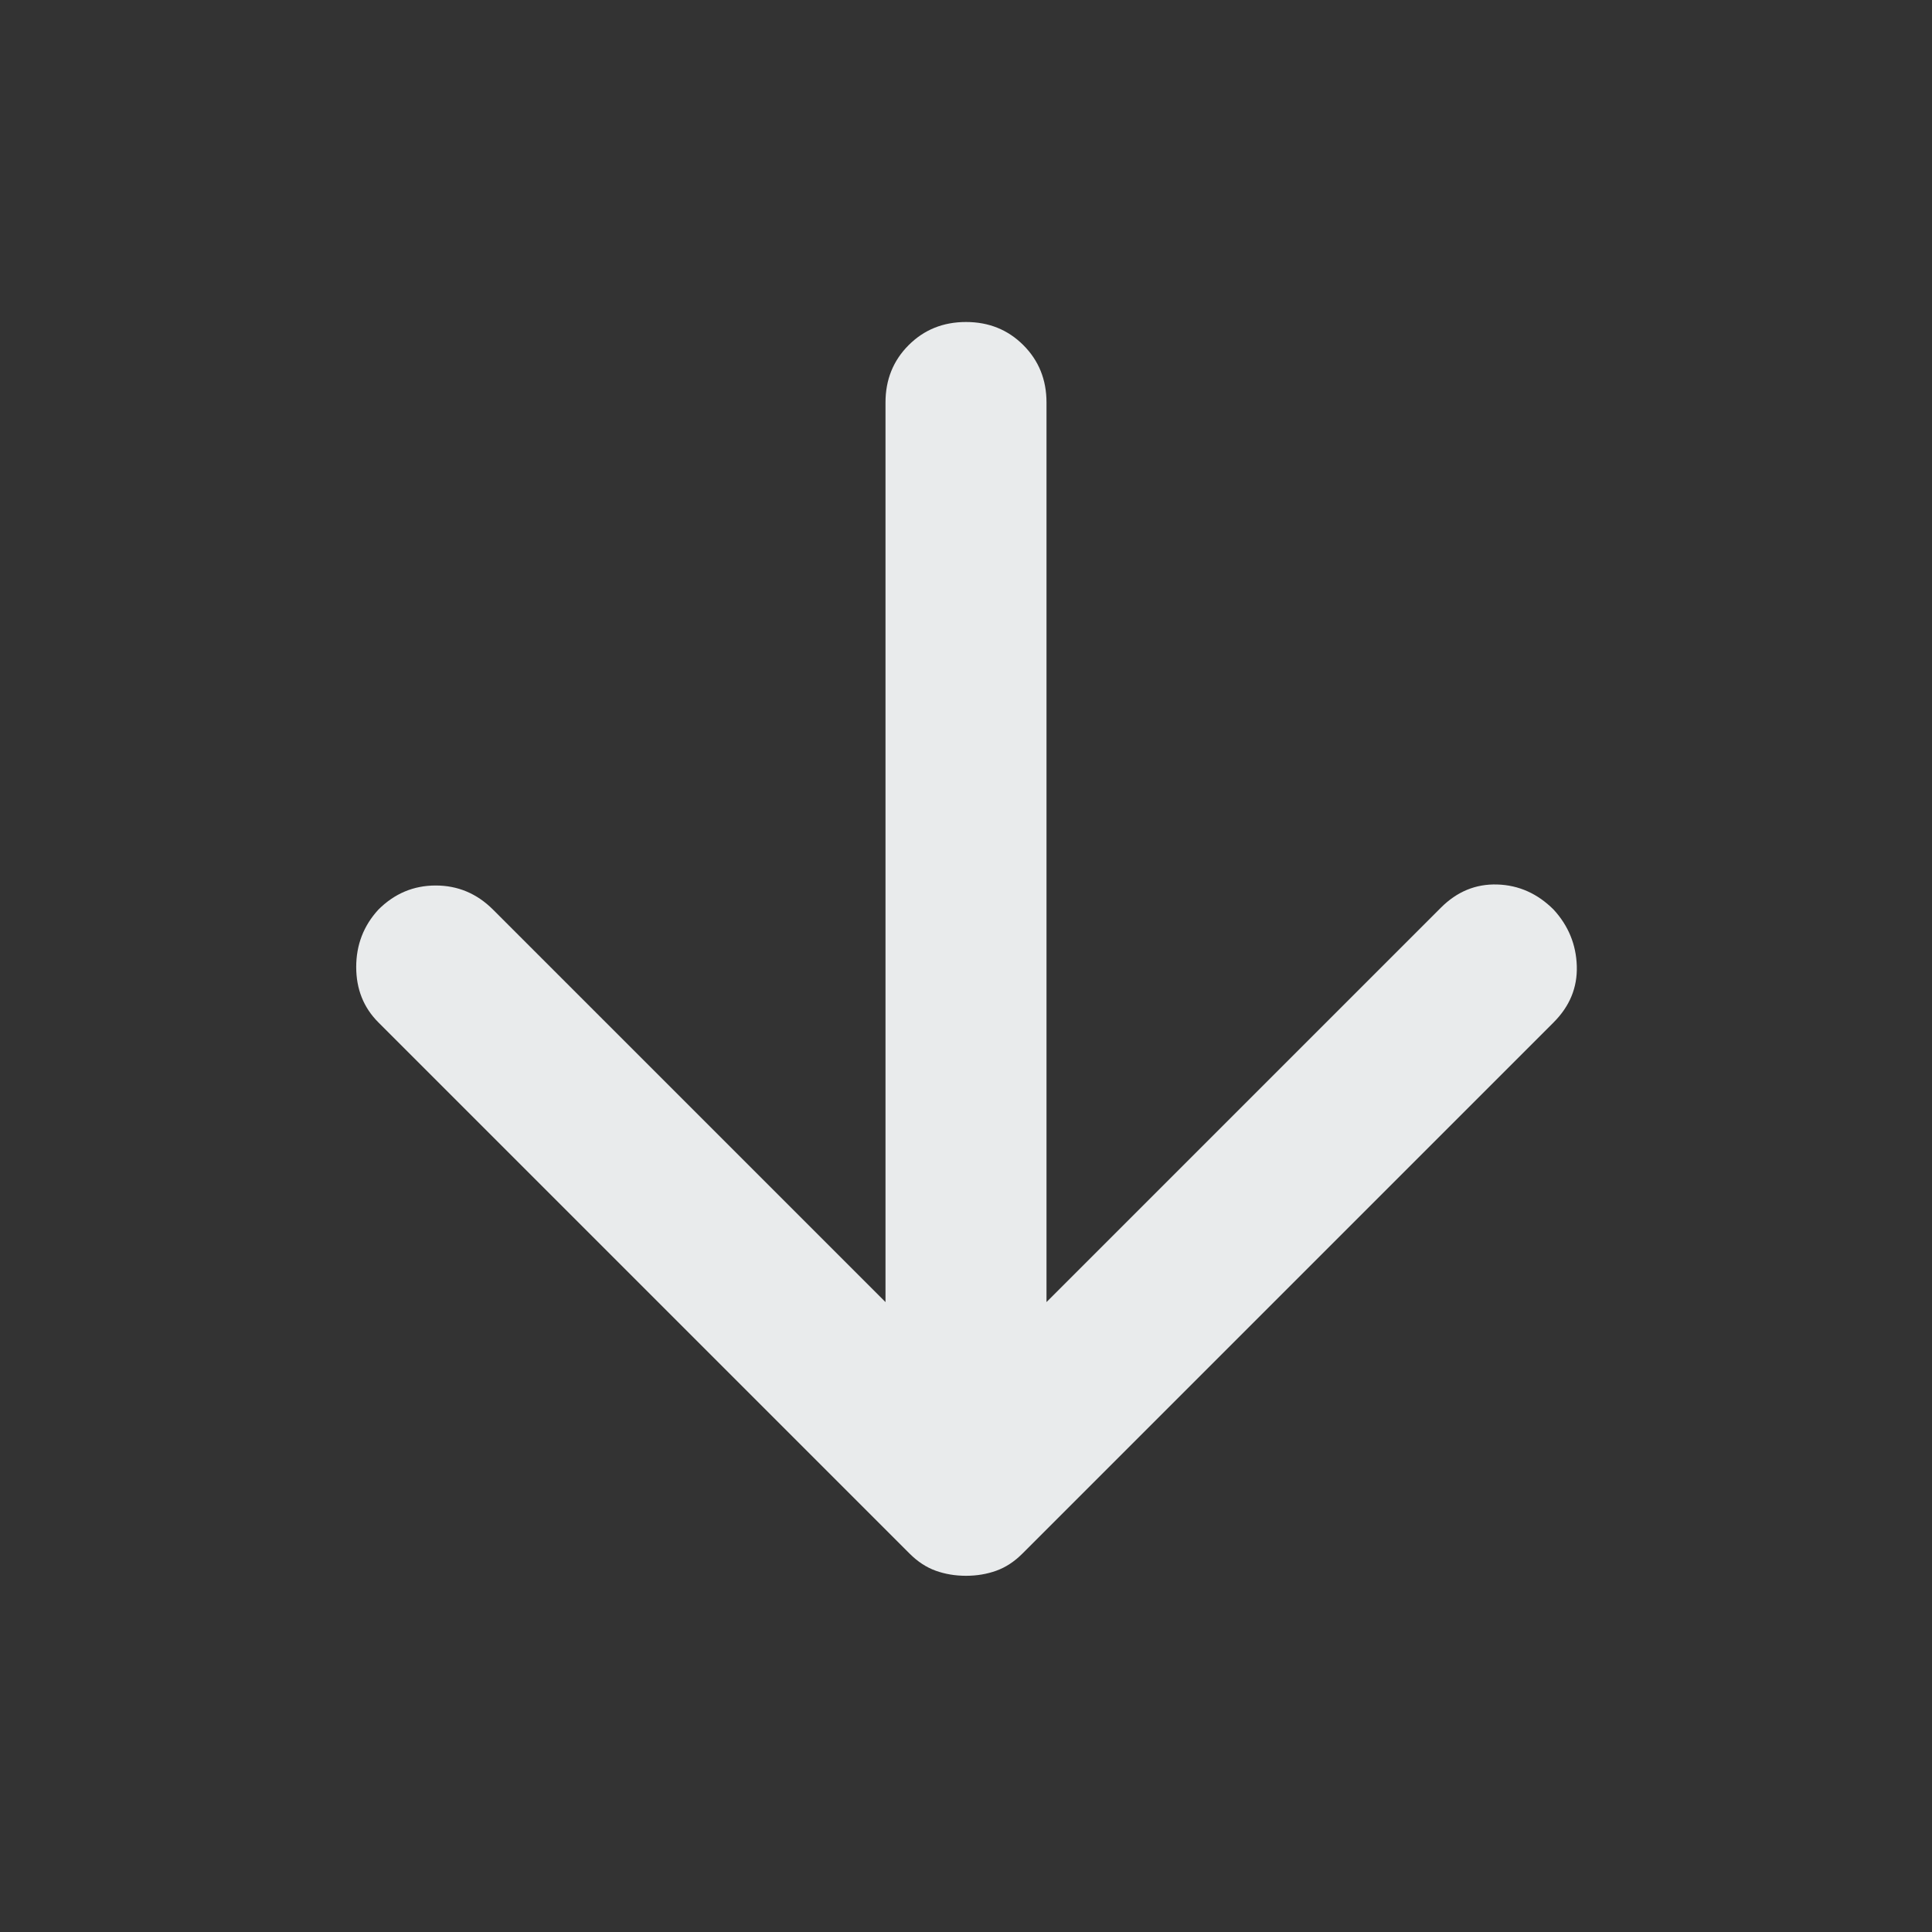 <svg xmlns="http://www.w3.org/2000/svg" height="24px" viewBox="0 -960 960 960" width="24px" fill="#e9ebec"><rect x="0" y="-960" width="960" height="960" fill="#333333" stroke="none"/><path d="M440-313v-447q0-17 11.5-28.5T480-800q17 0 28.5 11.5T520-760v447l196-196q12-12 28-11.5t28 12.5q11 12 11.5 28T772-452L508-188q-6 6-13 8.5t-15 2.5q-8 0-15-2.5t-13-8.5L188-452q-11-11-11-27.5t11-28.5q12-12 28.5-12t28.5 12l195 195Z"/></svg>